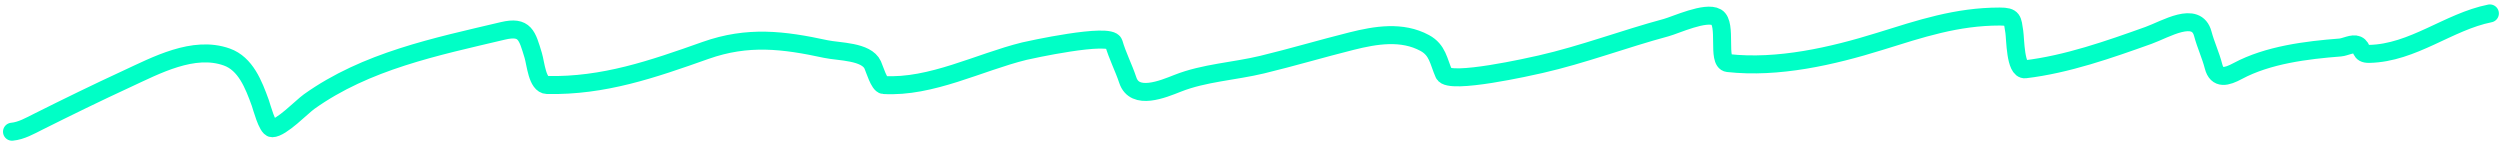 <svg width="417" height="24" viewBox="0 0 417 24" fill="none" xmlns="http://www.w3.org/2000/svg">
<path d="M2 21.97C3.55 21.829 5.021 20.979 6.385 20.297C11.279 17.85 16.156 15.466 21.125 13.172C26.036 10.905 32.281 7.528 37.828 9.509C40.971 10.631 42.301 14.085 43.424 17.182C43.618 17.718 44.576 21.393 45.385 21.393C46.923 21.393 50.349 17.813 51.559 16.951C61.081 10.161 72.683 7.802 83.867 5.153C87.581 4.273 87.927 5.908 88.944 9.249C89.354 10.596 89.606 14.149 91.251 14.182C100.724 14.367 108.795 11.557 117.675 8.412C124.751 5.906 130.692 6.659 137.752 8.182C139.935 8.652 144.519 8.525 145.57 10.836C145.869 11.493 146.649 14.138 147.387 14.182C155.324 14.649 163.315 10.385 170.868 8.528C171.386 8.401 185.249 5.335 185.782 7.201C186.376 9.28 187.419 11.276 188.118 13.374C189.271 16.831 193.954 14.871 196.426 13.893C200.884 12.131 205.886 11.899 210.532 10.778C215.534 9.57 220.457 8.102 225.446 6.855C229.474 5.848 233.847 5.113 237.648 7.172C239.822 8.349 239.93 10.236 240.85 12.307C241.686 14.188 255.48 11.053 256.946 10.72C264.037 9.109 270.897 6.492 277.918 4.605C279.486 4.183 284.518 1.835 286.312 2.874C288.139 3.932 286.346 10.31 288.216 10.518C296.569 11.446 305.631 9.365 313.515 6.912C320.366 4.781 326.36 2.759 333.563 2.759C335.794 2.759 335.671 3.286 335.986 5.297C336.173 6.49 336.132 11.753 337.803 11.557C344.736 10.741 351.856 8.236 358.371 5.903C361.199 4.89 366.374 1.659 367.429 5.643C367.912 7.467 368.74 9.21 369.217 11.066C369.793 13.303 371.425 12.826 373.256 11.845C378.284 9.151 384.748 8.354 390.362 7.922C391.139 7.862 392.426 7.15 393.189 7.489C394.192 7.935 393.505 9.024 395.179 8.989C402.505 8.84 408.401 3.622 415.314 2.239" stroke="#00FFC6" stroke-width="3" stroke-linecap="round"/>
</svg>
